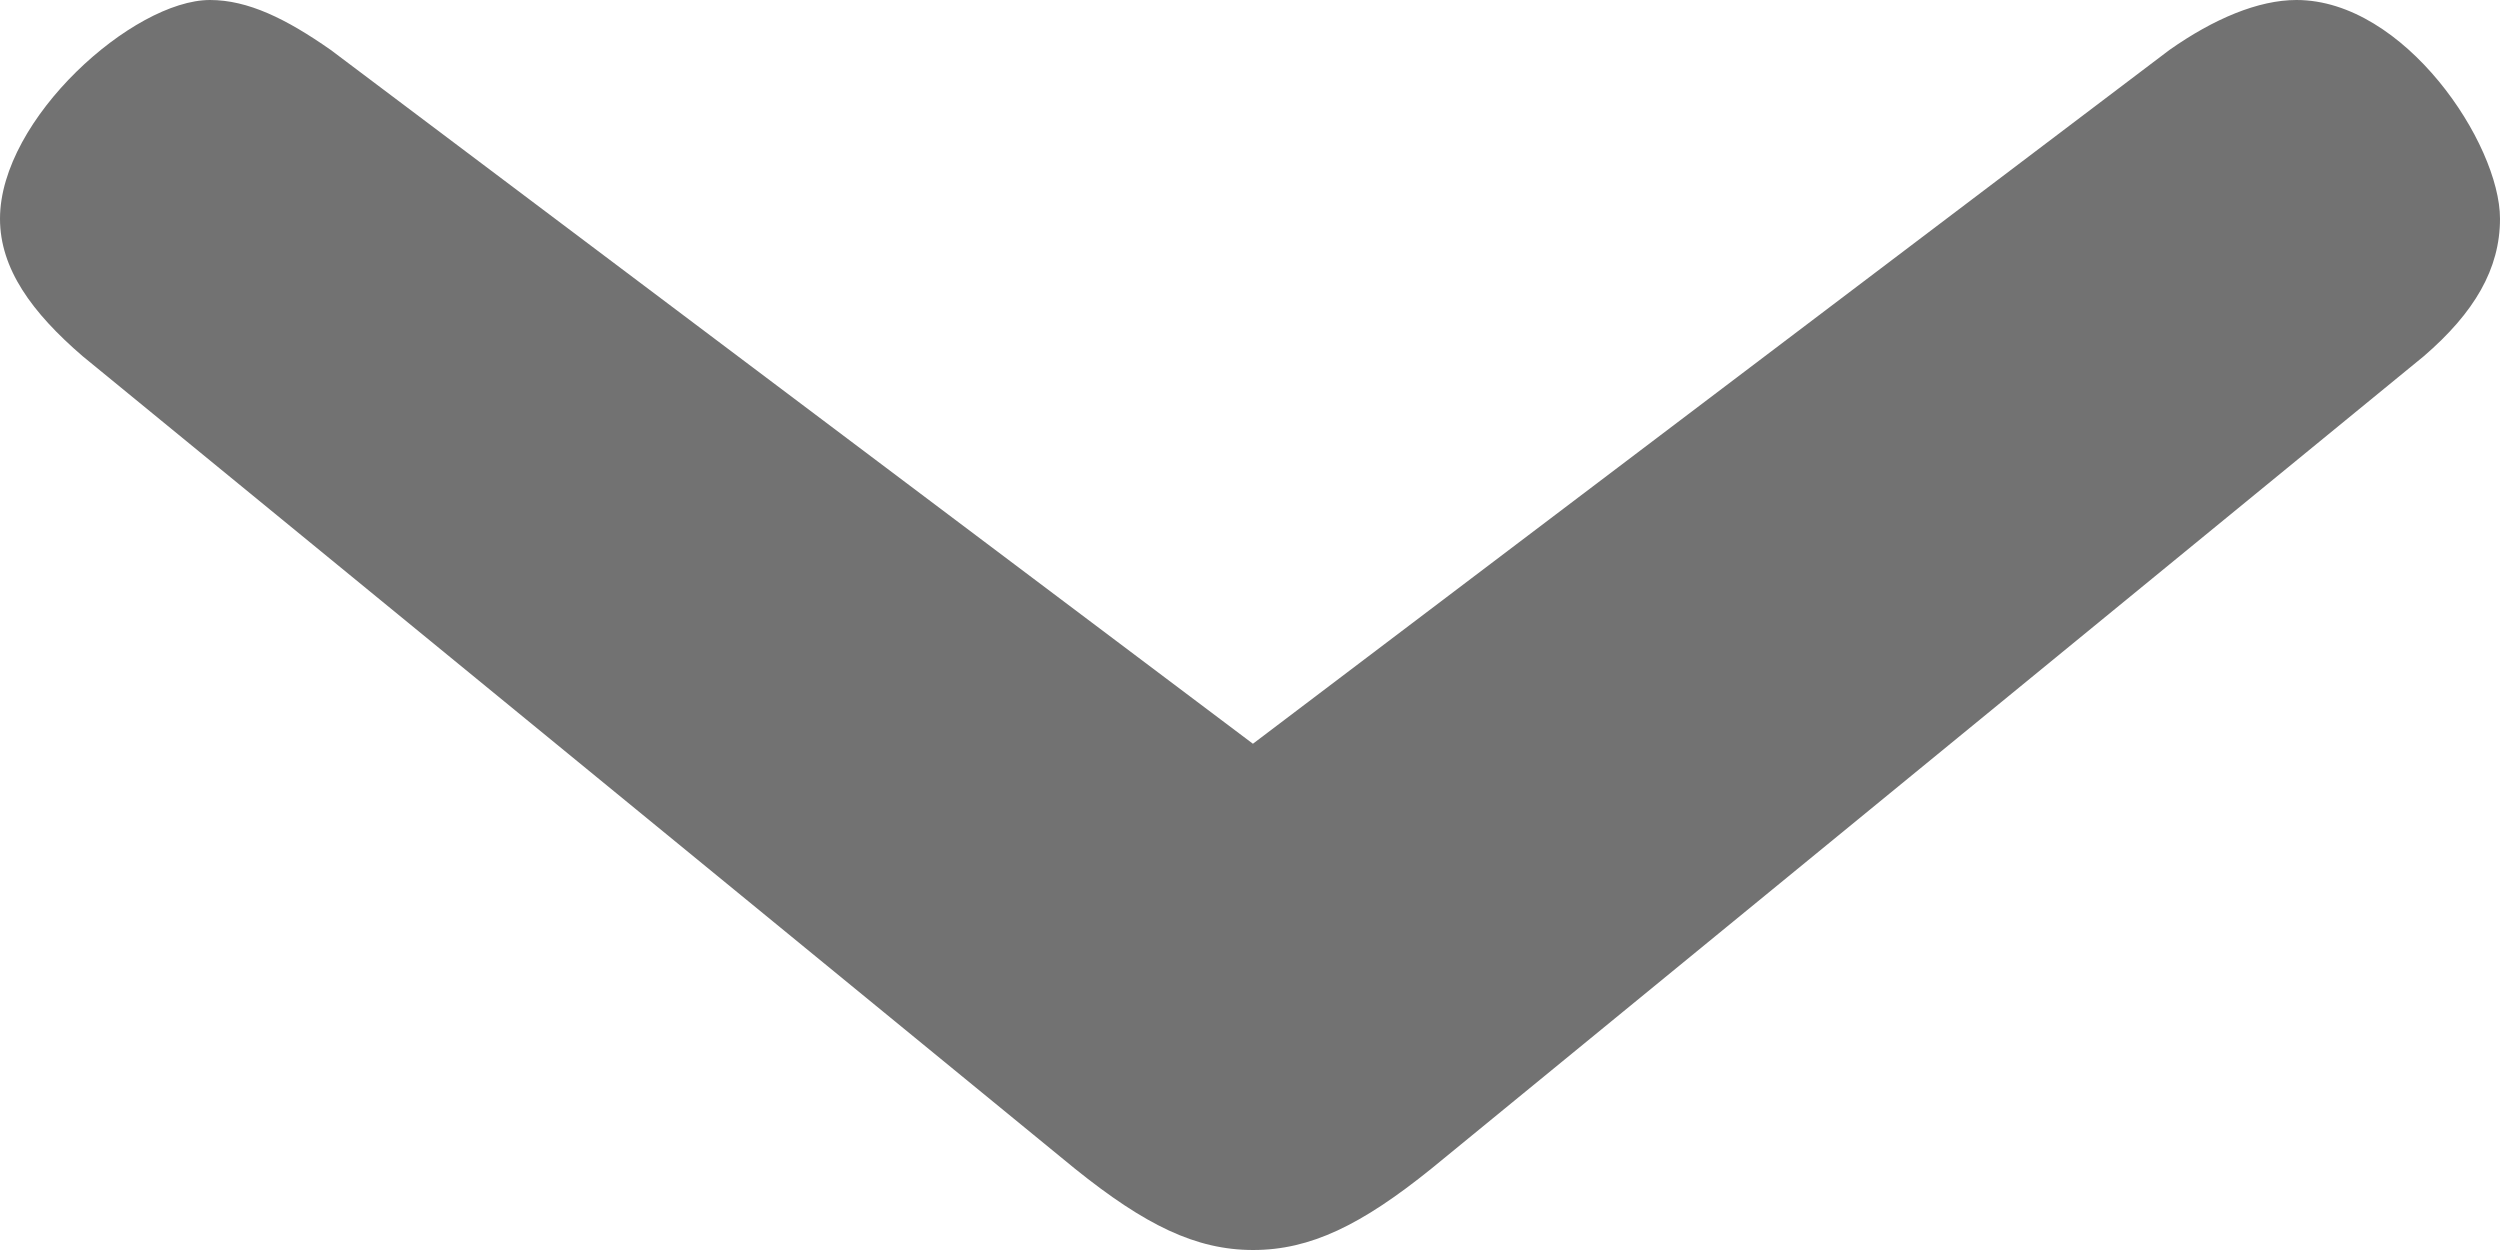 <svg width="12" height="6" viewBox="0 0 12 6" xmlns="http://www.w3.org/2000/svg"><title>icon__link-pointer-left-nav-open--gray</title><path d="M12 1.05C12 .69 11.542 0 11.023 0c-.183 0-.397.09-.61.24L6.014 3.57 1.588.24C1.374.09 1.19 0 1.008 0 .64 0 0 .57 0 1.05c0 .24.153.45.397.66l4.763 3.9c.336.27.58.39.855.39s.52-.12.855-.39l4.764-3.9c.244-.21.366-.42.366-.66z" fill="#727272" fill-rule="evenodd"/></svg>